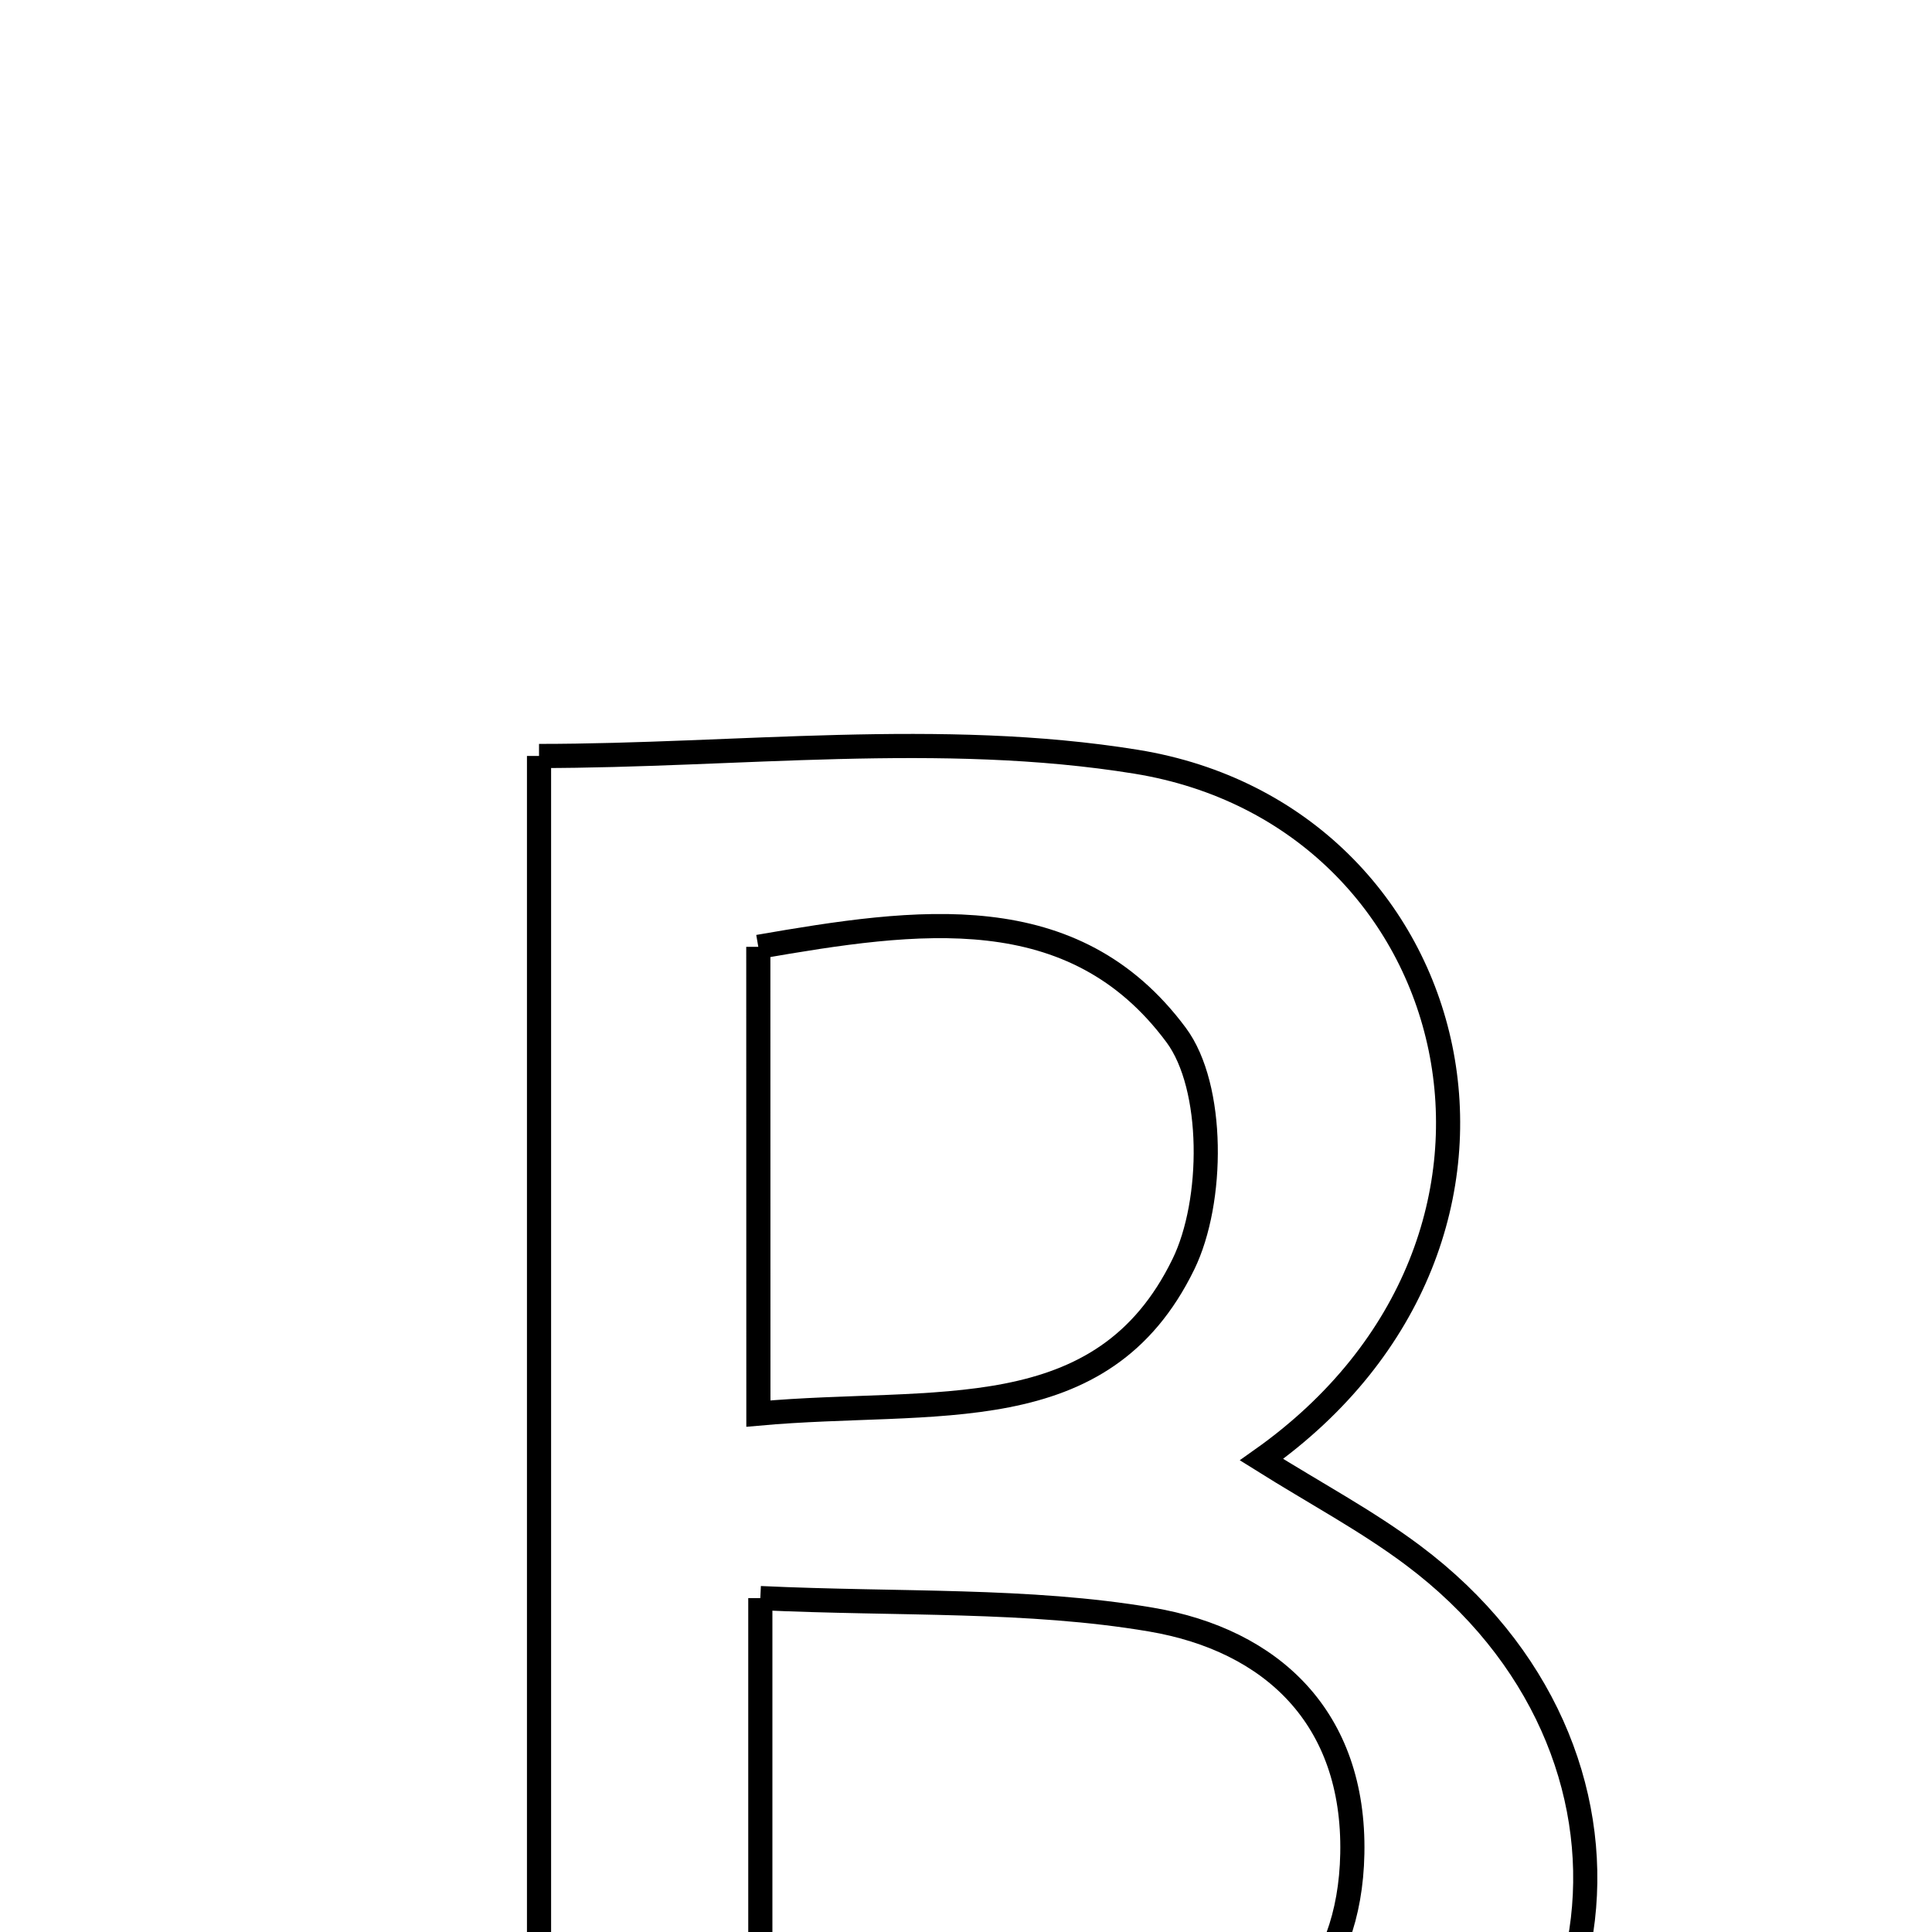 <svg xmlns="http://www.w3.org/2000/svg" viewBox="0.0 0.0 24.0 24.0" height="200px" width="200px"><path fill="none" stroke="black" stroke-width=".3" stroke-opacity="1.0"  filling="0" d="M6.696 9.391 C9.147 9.391 11.689 9.069 14.116 9.463 C18.236 10.132 19.552 15.386 15.671 18.132 C16.339 18.551 16.979 18.891 17.553 19.321 C20.775 21.734 20.293 26.179 16.549 27.659 C15.19 28.197 13.623 28.302 12.138 28.405 C10.381 28.527 8.609 28.434 6.696 28.434 C6.696 21.972 6.696 15.794 6.696 9.391"></path>
<path fill="none" stroke="black" stroke-width=".3" stroke-opacity="1.0"  filling="0" d="M9.42 11.762 C11.395 11.42 13.333 11.137 14.61 12.857 C15.089 13.501 15.081 14.925 14.701 15.704 C13.692 17.777 11.622 17.361 9.421 17.56 C9.421 15.39 9.421 13.645 9.42 11.762"></path>
<path fill="none" stroke="black" stroke-width=".3" stroke-opacity="1.0"  filling="0" d="M9.445 19.852 C11.185 19.933 12.77 19.86 14.298 20.119 C15.8 20.374 16.832 21.341 16.799 23.027 C16.769 24.571 15.865 25.466 14.412 25.689 C12.871 25.925 11.304 25.99 9.445 26.157 C9.445 23.815 9.445 21.987 9.445 19.852"></path></svg>